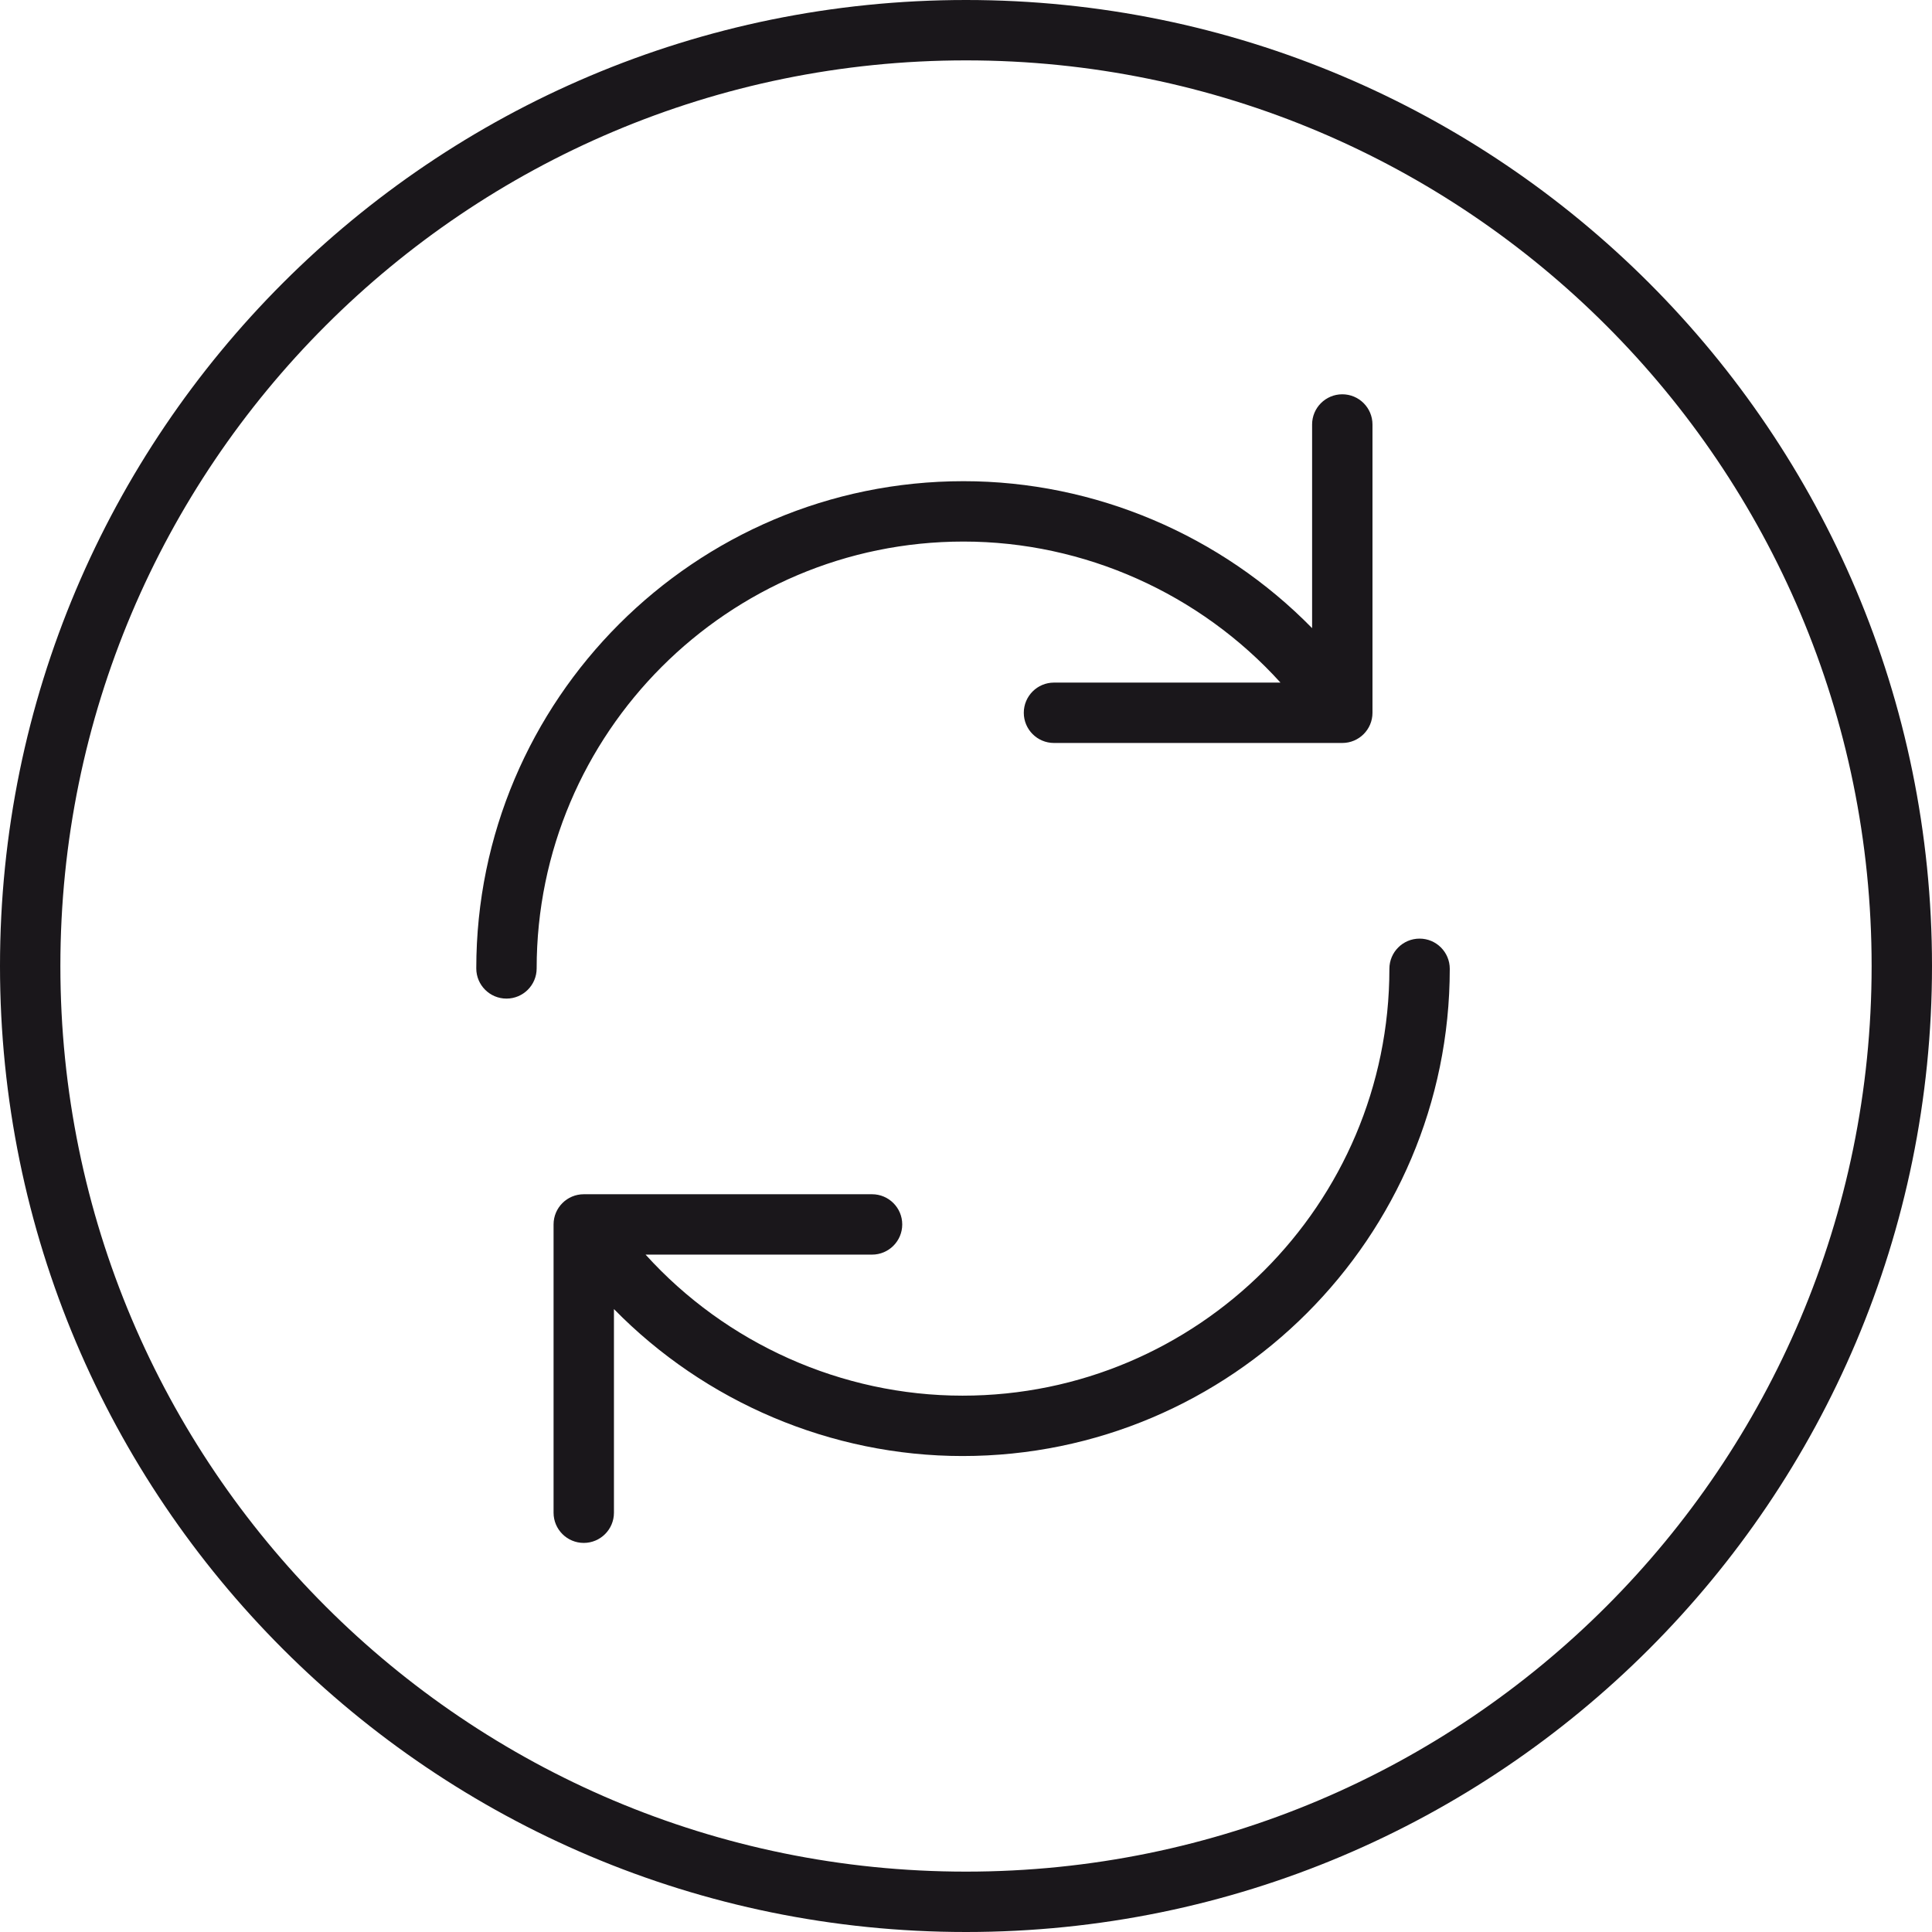 <svg version="1.1" xmlns="http://www.w3.org/2000/svg" xmlns:xlink="http://www.w3.org/1999/xlink" x="0px" y="0px" width="512px" height="512px"
	 viewBox="0 0 512 512" xml:space="preserve">
<switch>
	<g>
		<path fill="#1A171B" d="M256,0C114.613,0,0,114.619,0,256c0,141.383,114.613,256,256,256c141.385,0,256-114.617,256-256
			C512,114.619,397.385,0,256,0z M256,496C123.451,496,16,388.546,16,256C16,123.455,123.451,16,256,16s240,107.455,240,240
			C496,388.546,388.549,496,256,496z"/>
		<g>
			<path fill="#1A171B" d="M376.203,248.743c-4.418,0-8,3.583-8,8c0,62.376-50.746,113.121-113.121,113.121
				c-32.027,0-62.668-13.803-83.998-37.378h60.018c4.42,0,8-3.582,8-8c0-4.416-3.58-8-8-8h-76.4c-4.418,0-8,3.584-8,8v76.402
				c0,4.418,3.582,8,8,8s8-3.582,8-8v-53.973c24.131,24.638,57.533,38.948,92.381,38.948c71.197,0,129.121-57.923,129.121-129.121
				C384.203,252.326,380.621,248.743,376.203,248.743z"/>
			<path fill="#1A171B" d="M255.34,143.518c32.027,0,62.668,13.802,84,37.377h-60.023c-4.418,0-8,3.583-8,8c0,4.419,3.582,8,8,8
				h76.404c4.416,0,8-3.581,8-8v-76.403c0-4.417-3.584-8-8-8c-4.418,0-8,3.583-8,8v53.974
				c-24.131-24.638-57.535-38.947-92.381-38.947c-71.199,0-129.121,57.924-129.121,129.12c0,4.417,3.582,8,8,8s8-3.583,8-8
				C142.219,194.263,192.965,143.518,255.34,143.518z"/>
		</g>
	</g>
</switch>
</svg>
